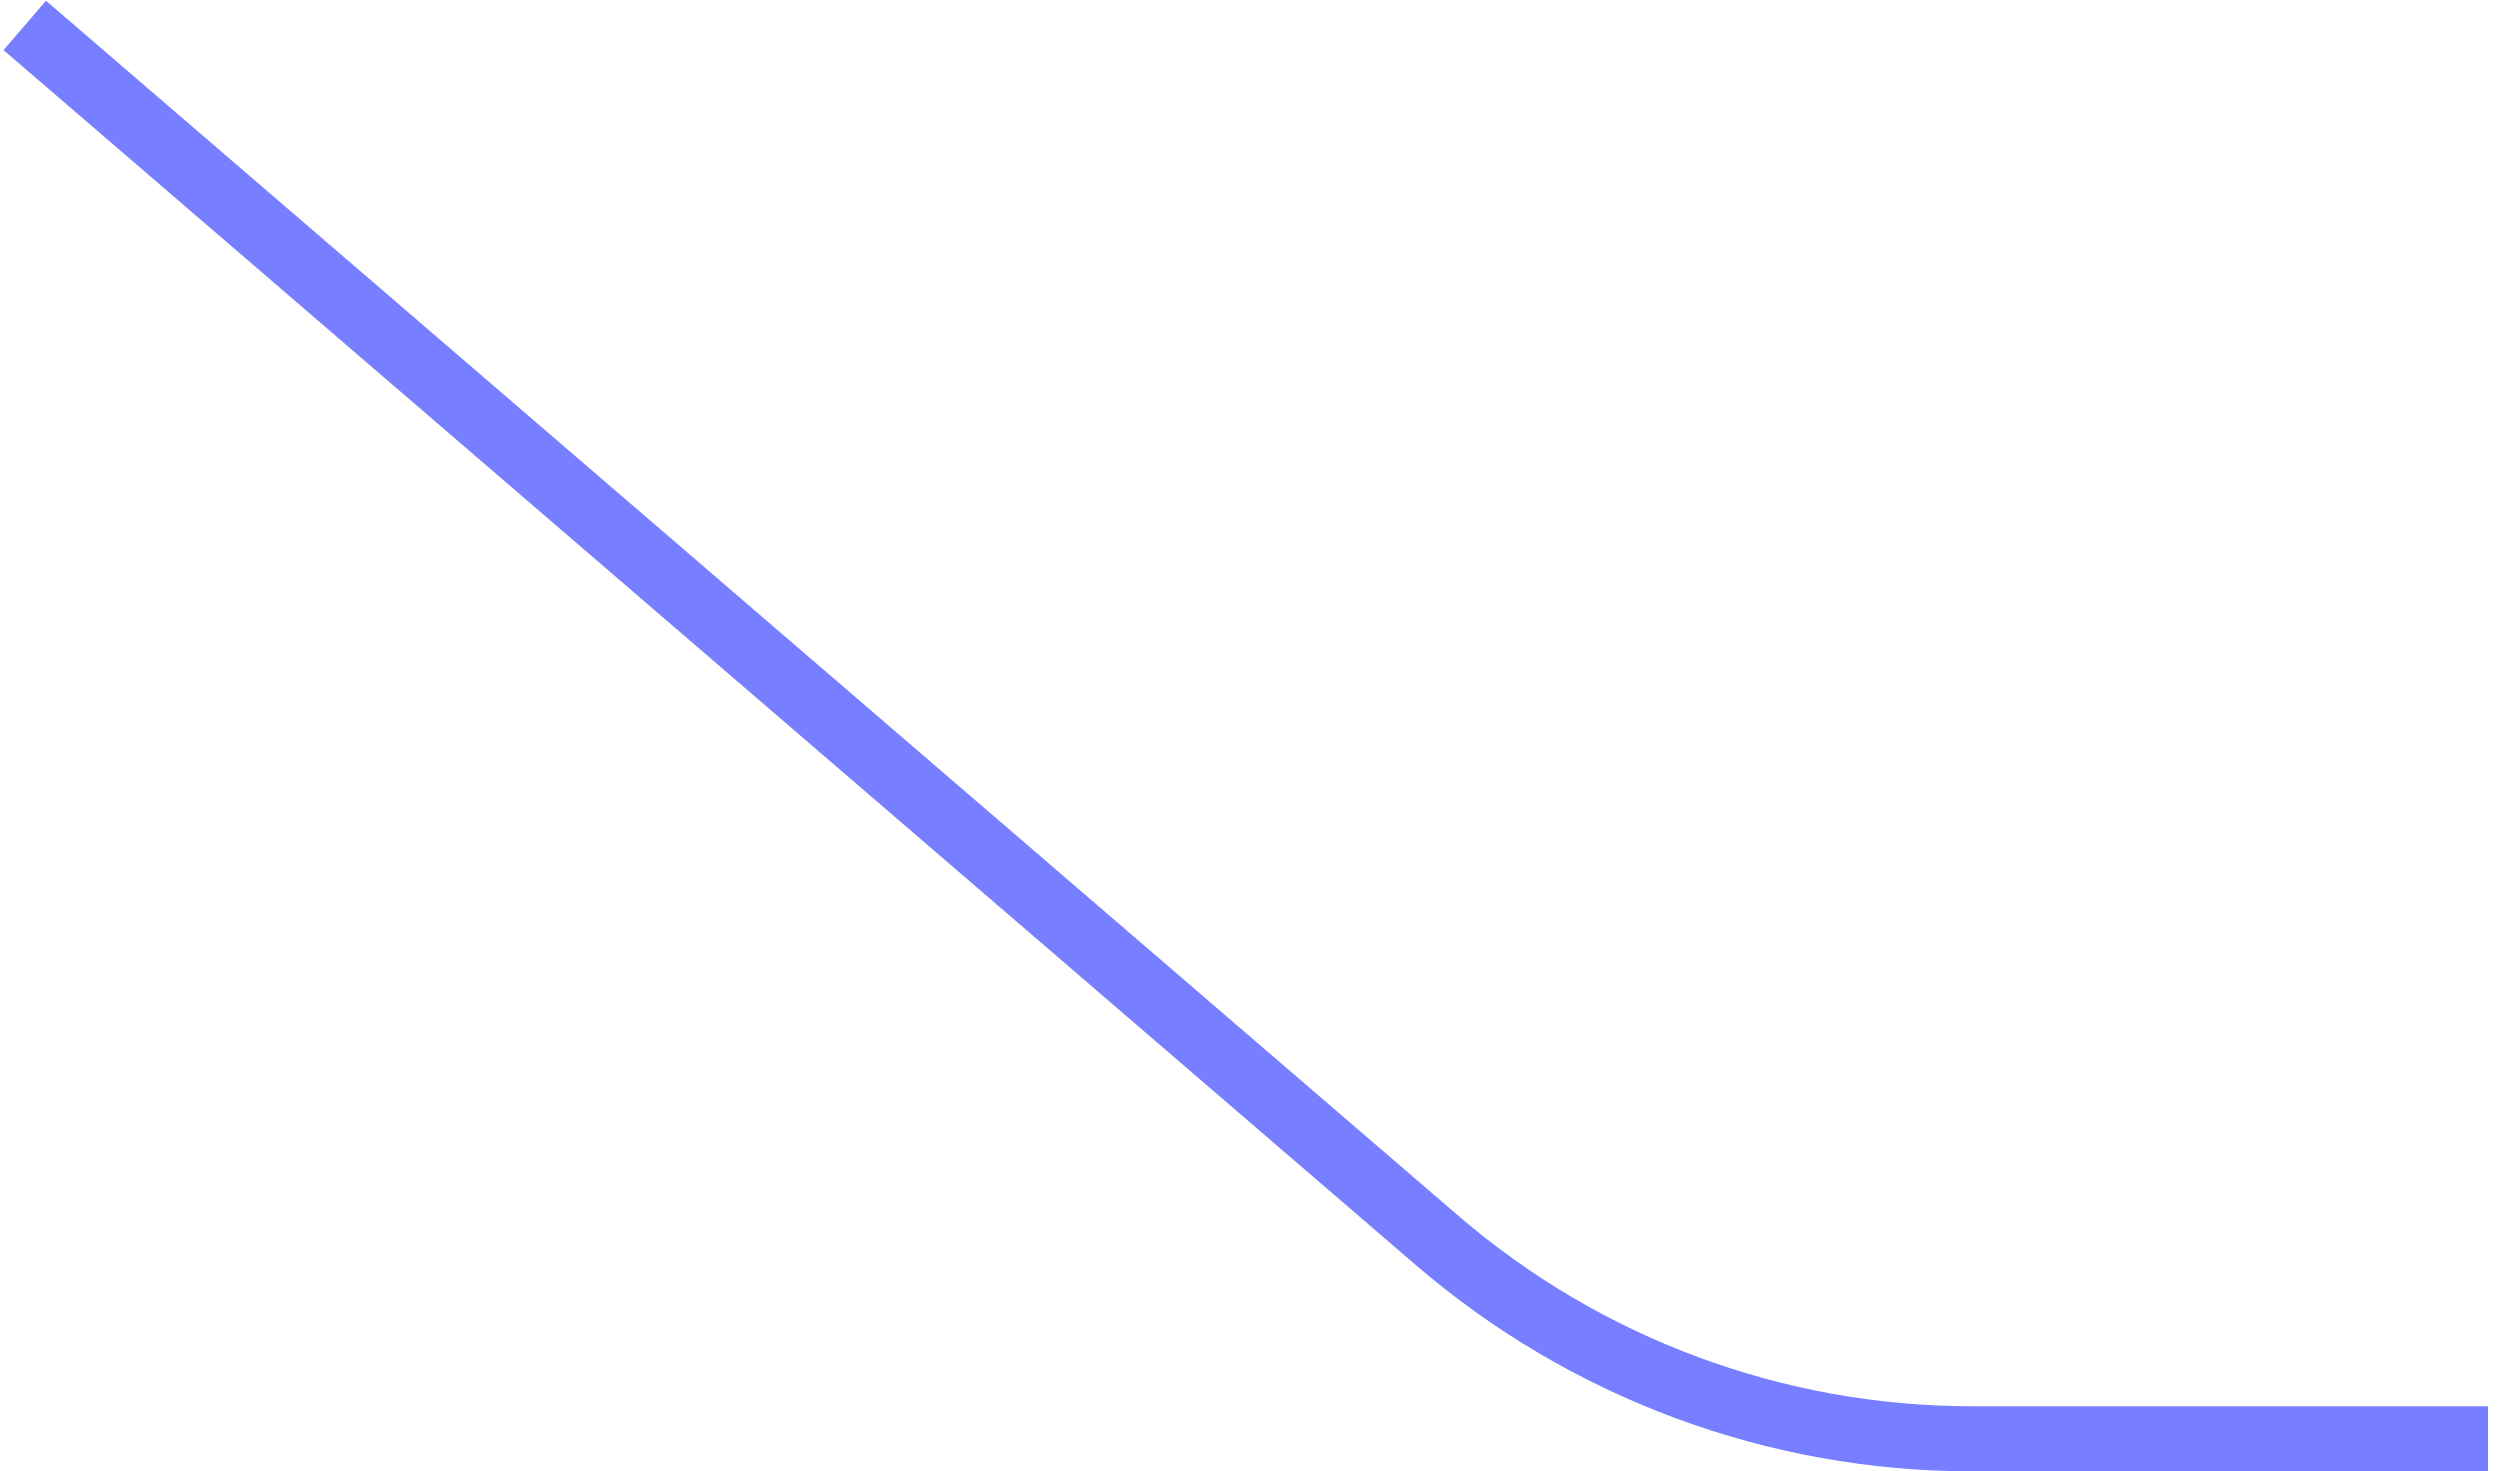 <?xml version="1.0" encoding="UTF-8"?>
<svg width="192px" height="113px" viewBox="0 0 192 113" version="1.1" xmlns="http://www.w3.org/2000/svg" xmlns:xlink="http://www.w3.org/1999/xlink">
    <title>直线 2备份 2</title>
    <g id="切图" stroke="none" stroke-width="1" fill="none" fill-rule="evenodd" stroke-linecap="square">
        <g transform="translate(-483, -4658)" id="编组-29" stroke="#777EFF" stroke-width="5">
            <g transform="translate(109.17, 4382)">
                <path d="M377.627,386.5 L484.193,294.822 C495.623,284.989 510.201,279.581 525.279,279.581 L562.409,279.581 L562.409,279.581" id="直线-2备份-2" transform="translate(470.018, 333.041) scale(1, -1) translate(-470.018, -333.041) "></path>
            </g>
        </g>
    </g>
</svg>